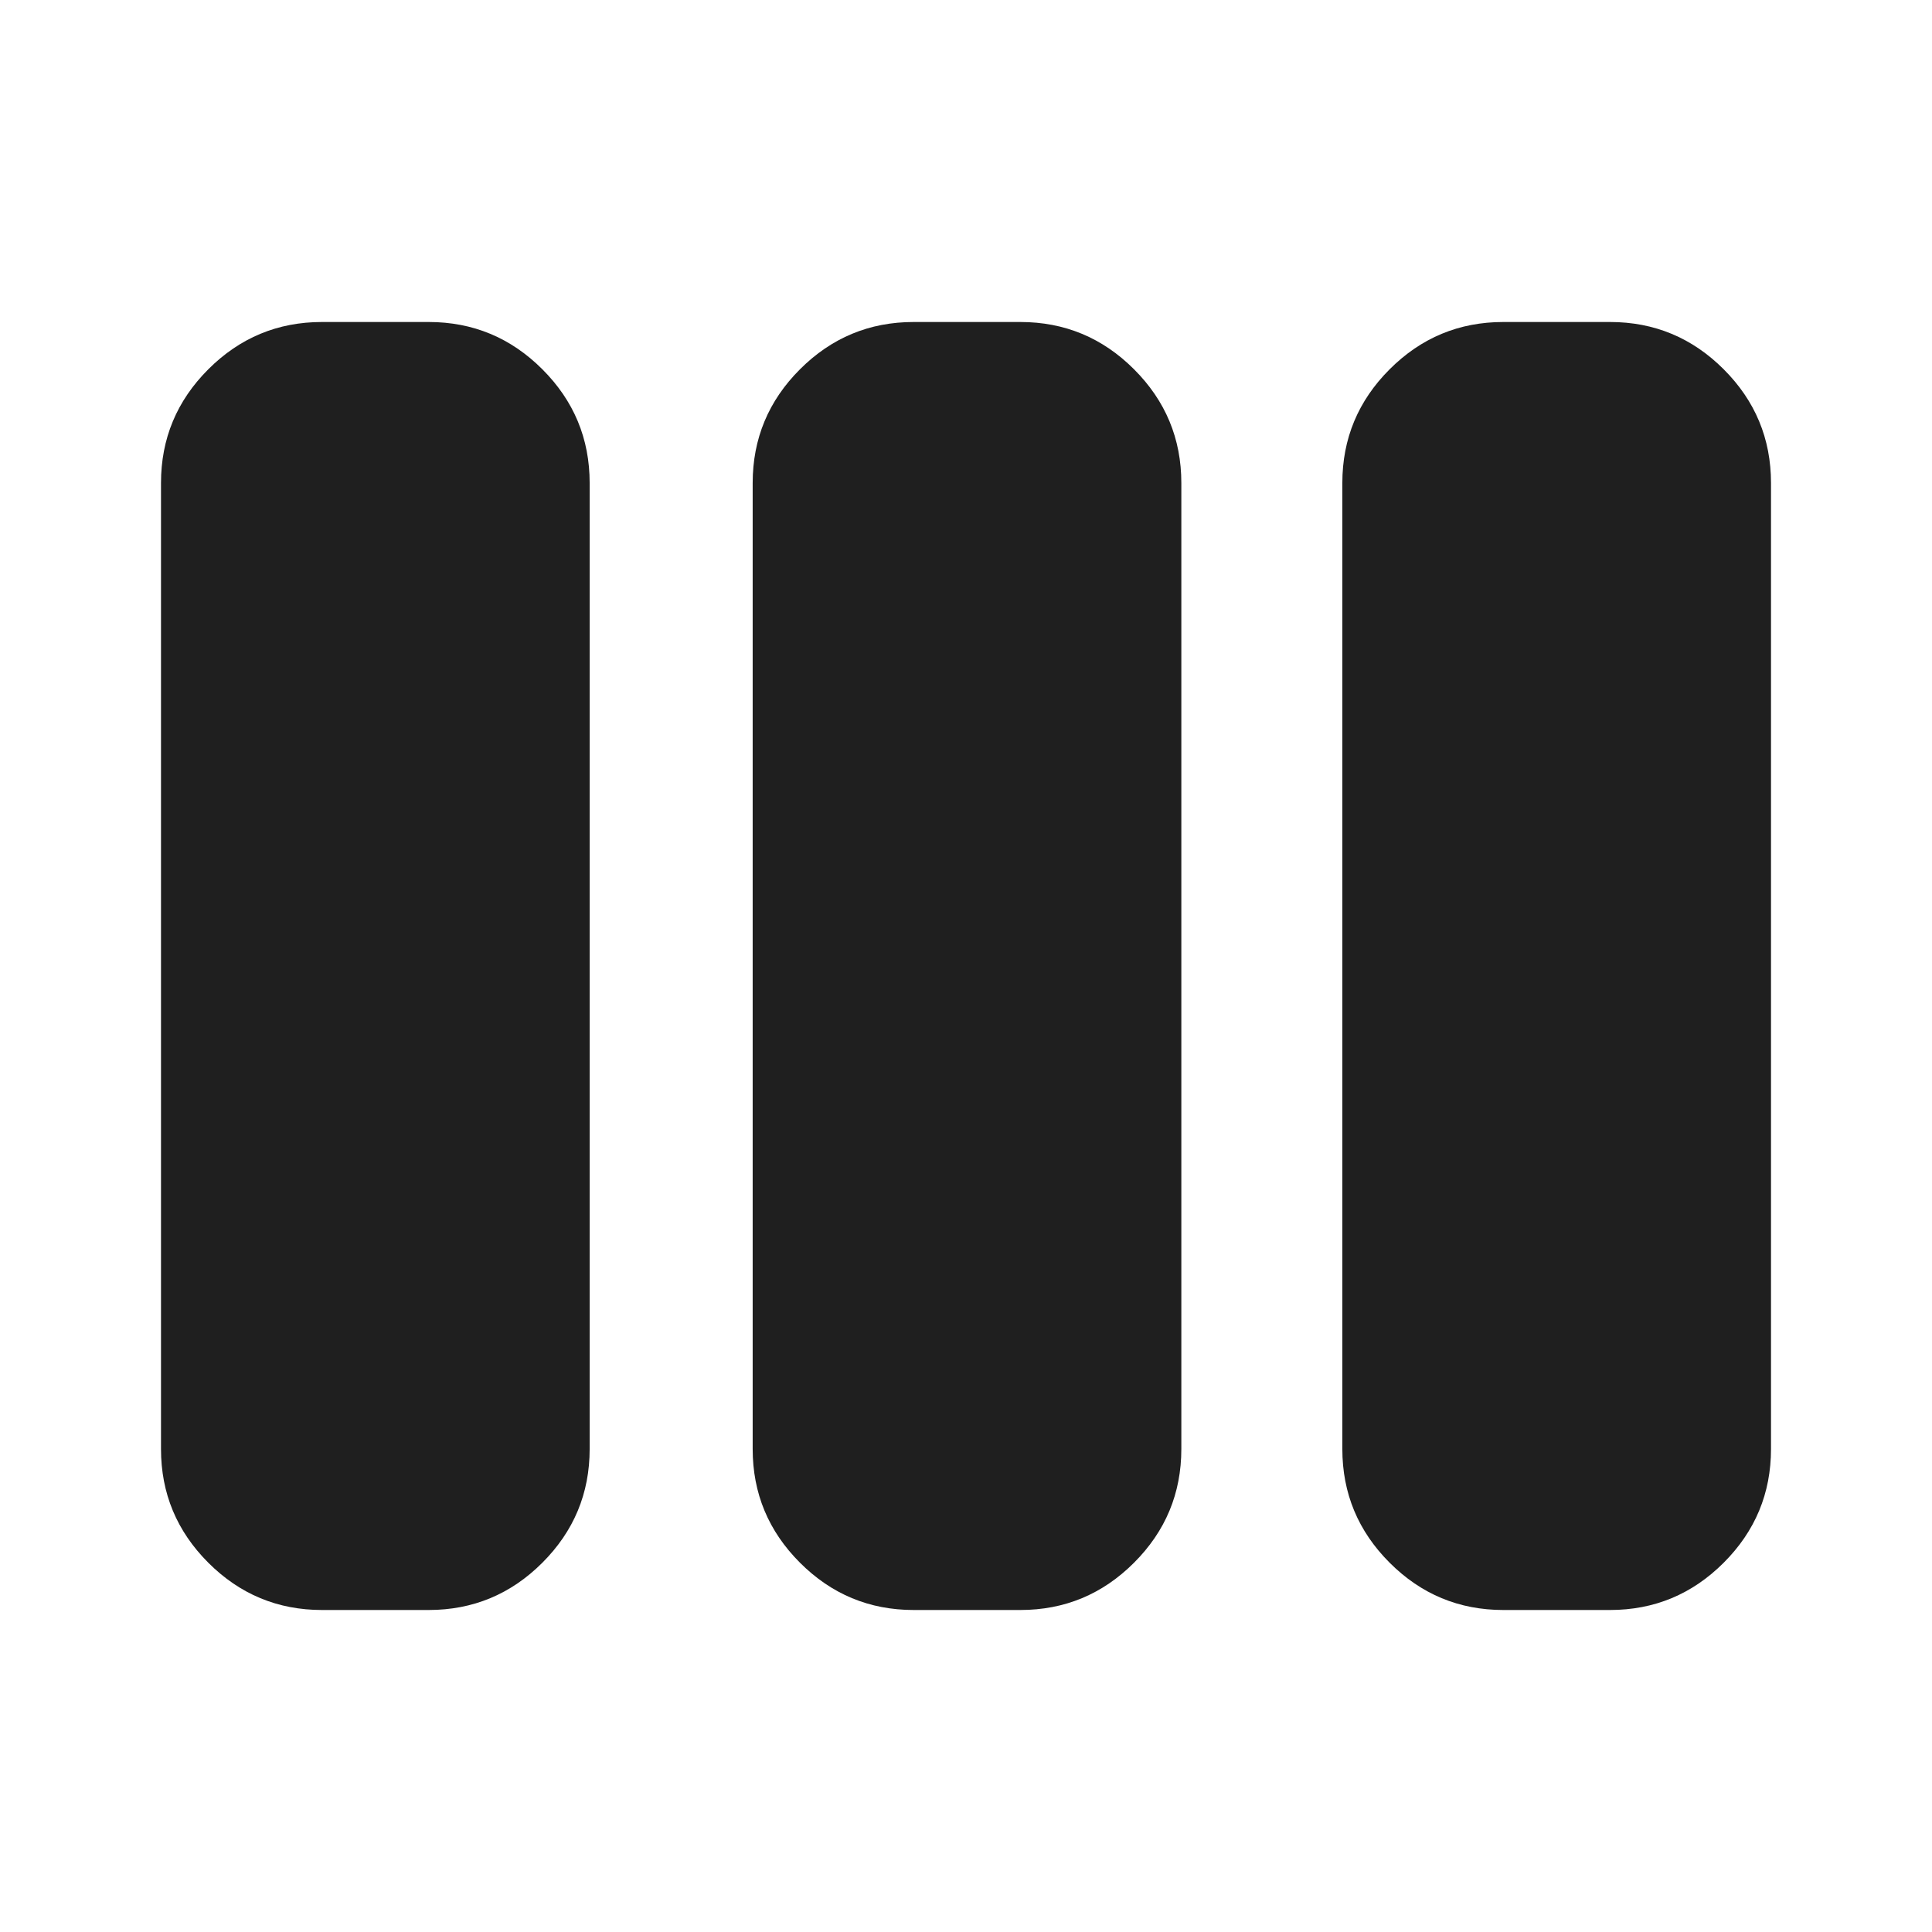 <svg xmlns="http://www.w3.org/2000/svg" height="24px" viewBox="0 -960 960 960" width="24px" fill="#1f1f1f"><path d="M160-160q-33 0-56.5-23.5T80-240v-480q0-33 23.5-56.5T160-800h53q33 0 56.5 23.5T293-720v480q0 33-23.5 56.5T213-160h-53Zm294 0q-33 0-56.5-23.5T374-240v-480q0-33 23.5-56.5T454-800h53q33 0 56.5 23.5T587-720v480q0 33-23.5 56.5T507-160h-53Zm293 0q-33 0-56.5-23.5T667-240v-480q0-33 23.5-56.5T747-800h53q33 0 56.5 23.5T880-720v480q0 33-23.5 56.5T800-160h-53Z"/></svg>